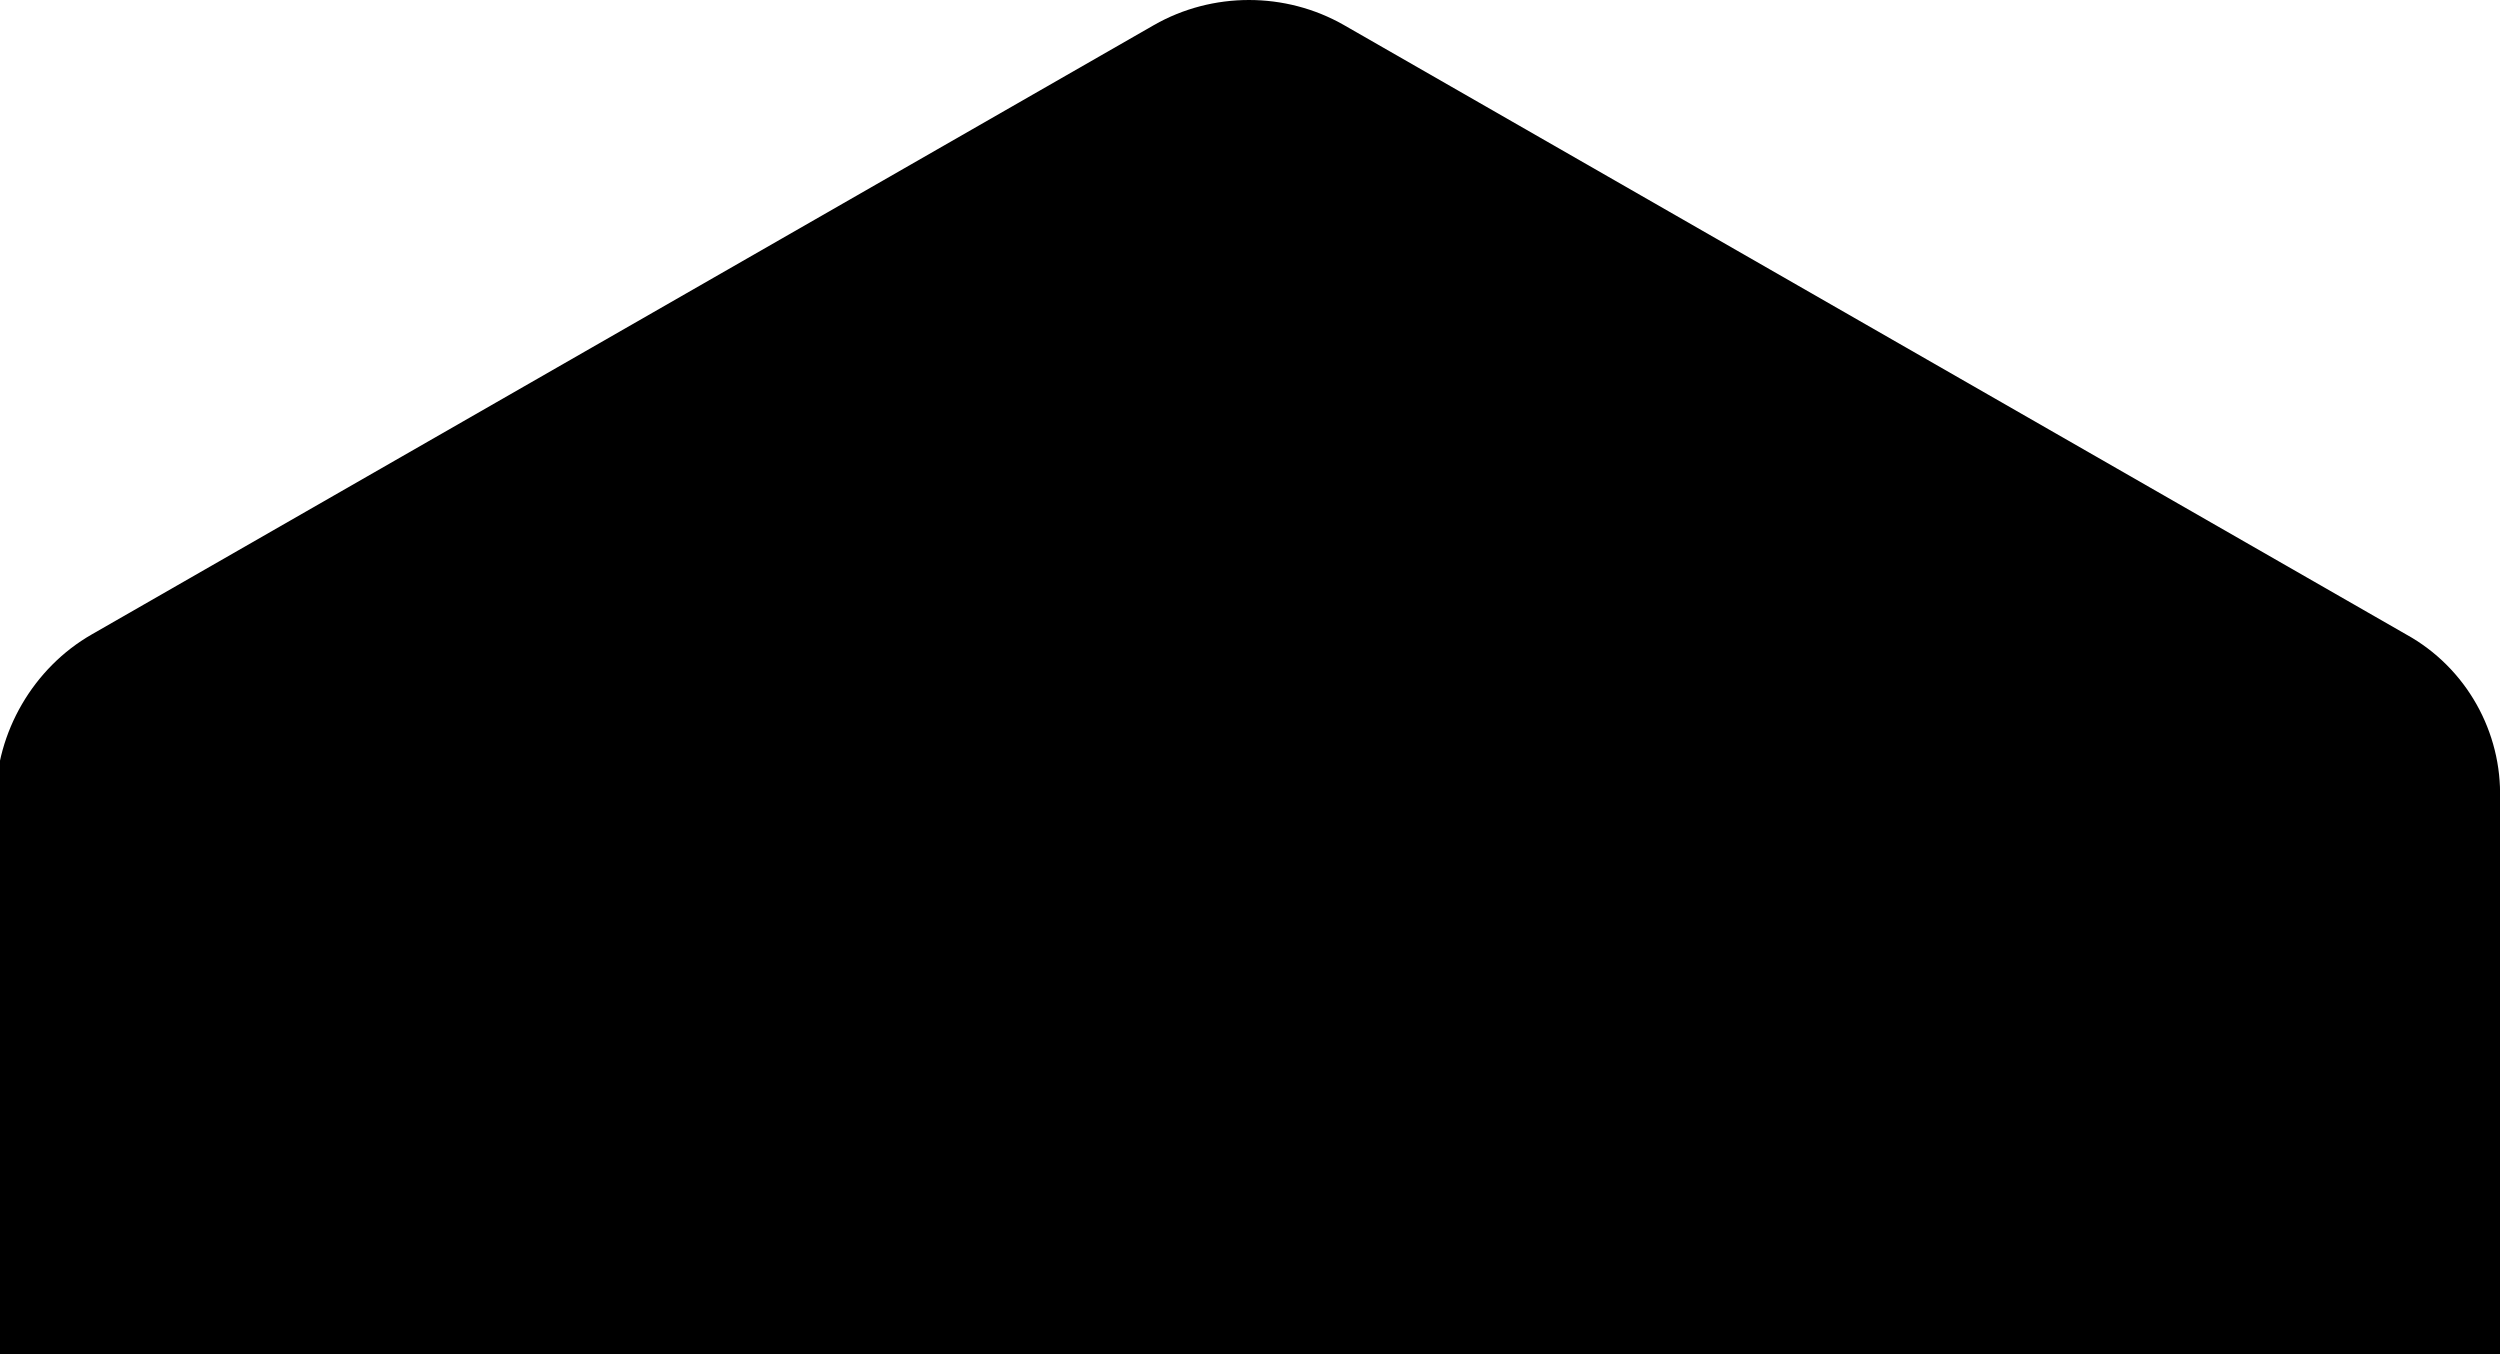 <?xml version="1.0" encoding="utf-8"?>
<!-- Generator: Adobe Illustrator 25.4.1, SVG Export Plug-In . SVG Version: 6.00 Build 0)  -->
<svg version="1.1" xmlns="http://www.w3.org/2000/svg" xmlns:xlink="http://www.w3.org/1999/xlink" x="0px" y="0px"
	viewBox="0 0 119.8 64.9" style="enable-background:new 0 0 119.8 64.9;" xml:space="preserve">
	<path d="M115.3,30.4L64.4,1.2c-2.8-1.6-6.3-1.6-9.1,0L4.4,30.4c-2.8,1.6-4.6,4.7-4.6,7.9v26.6h120V38.3
	C119.9,35.1,118.2,32,115.3,30.4z" />
</svg>
